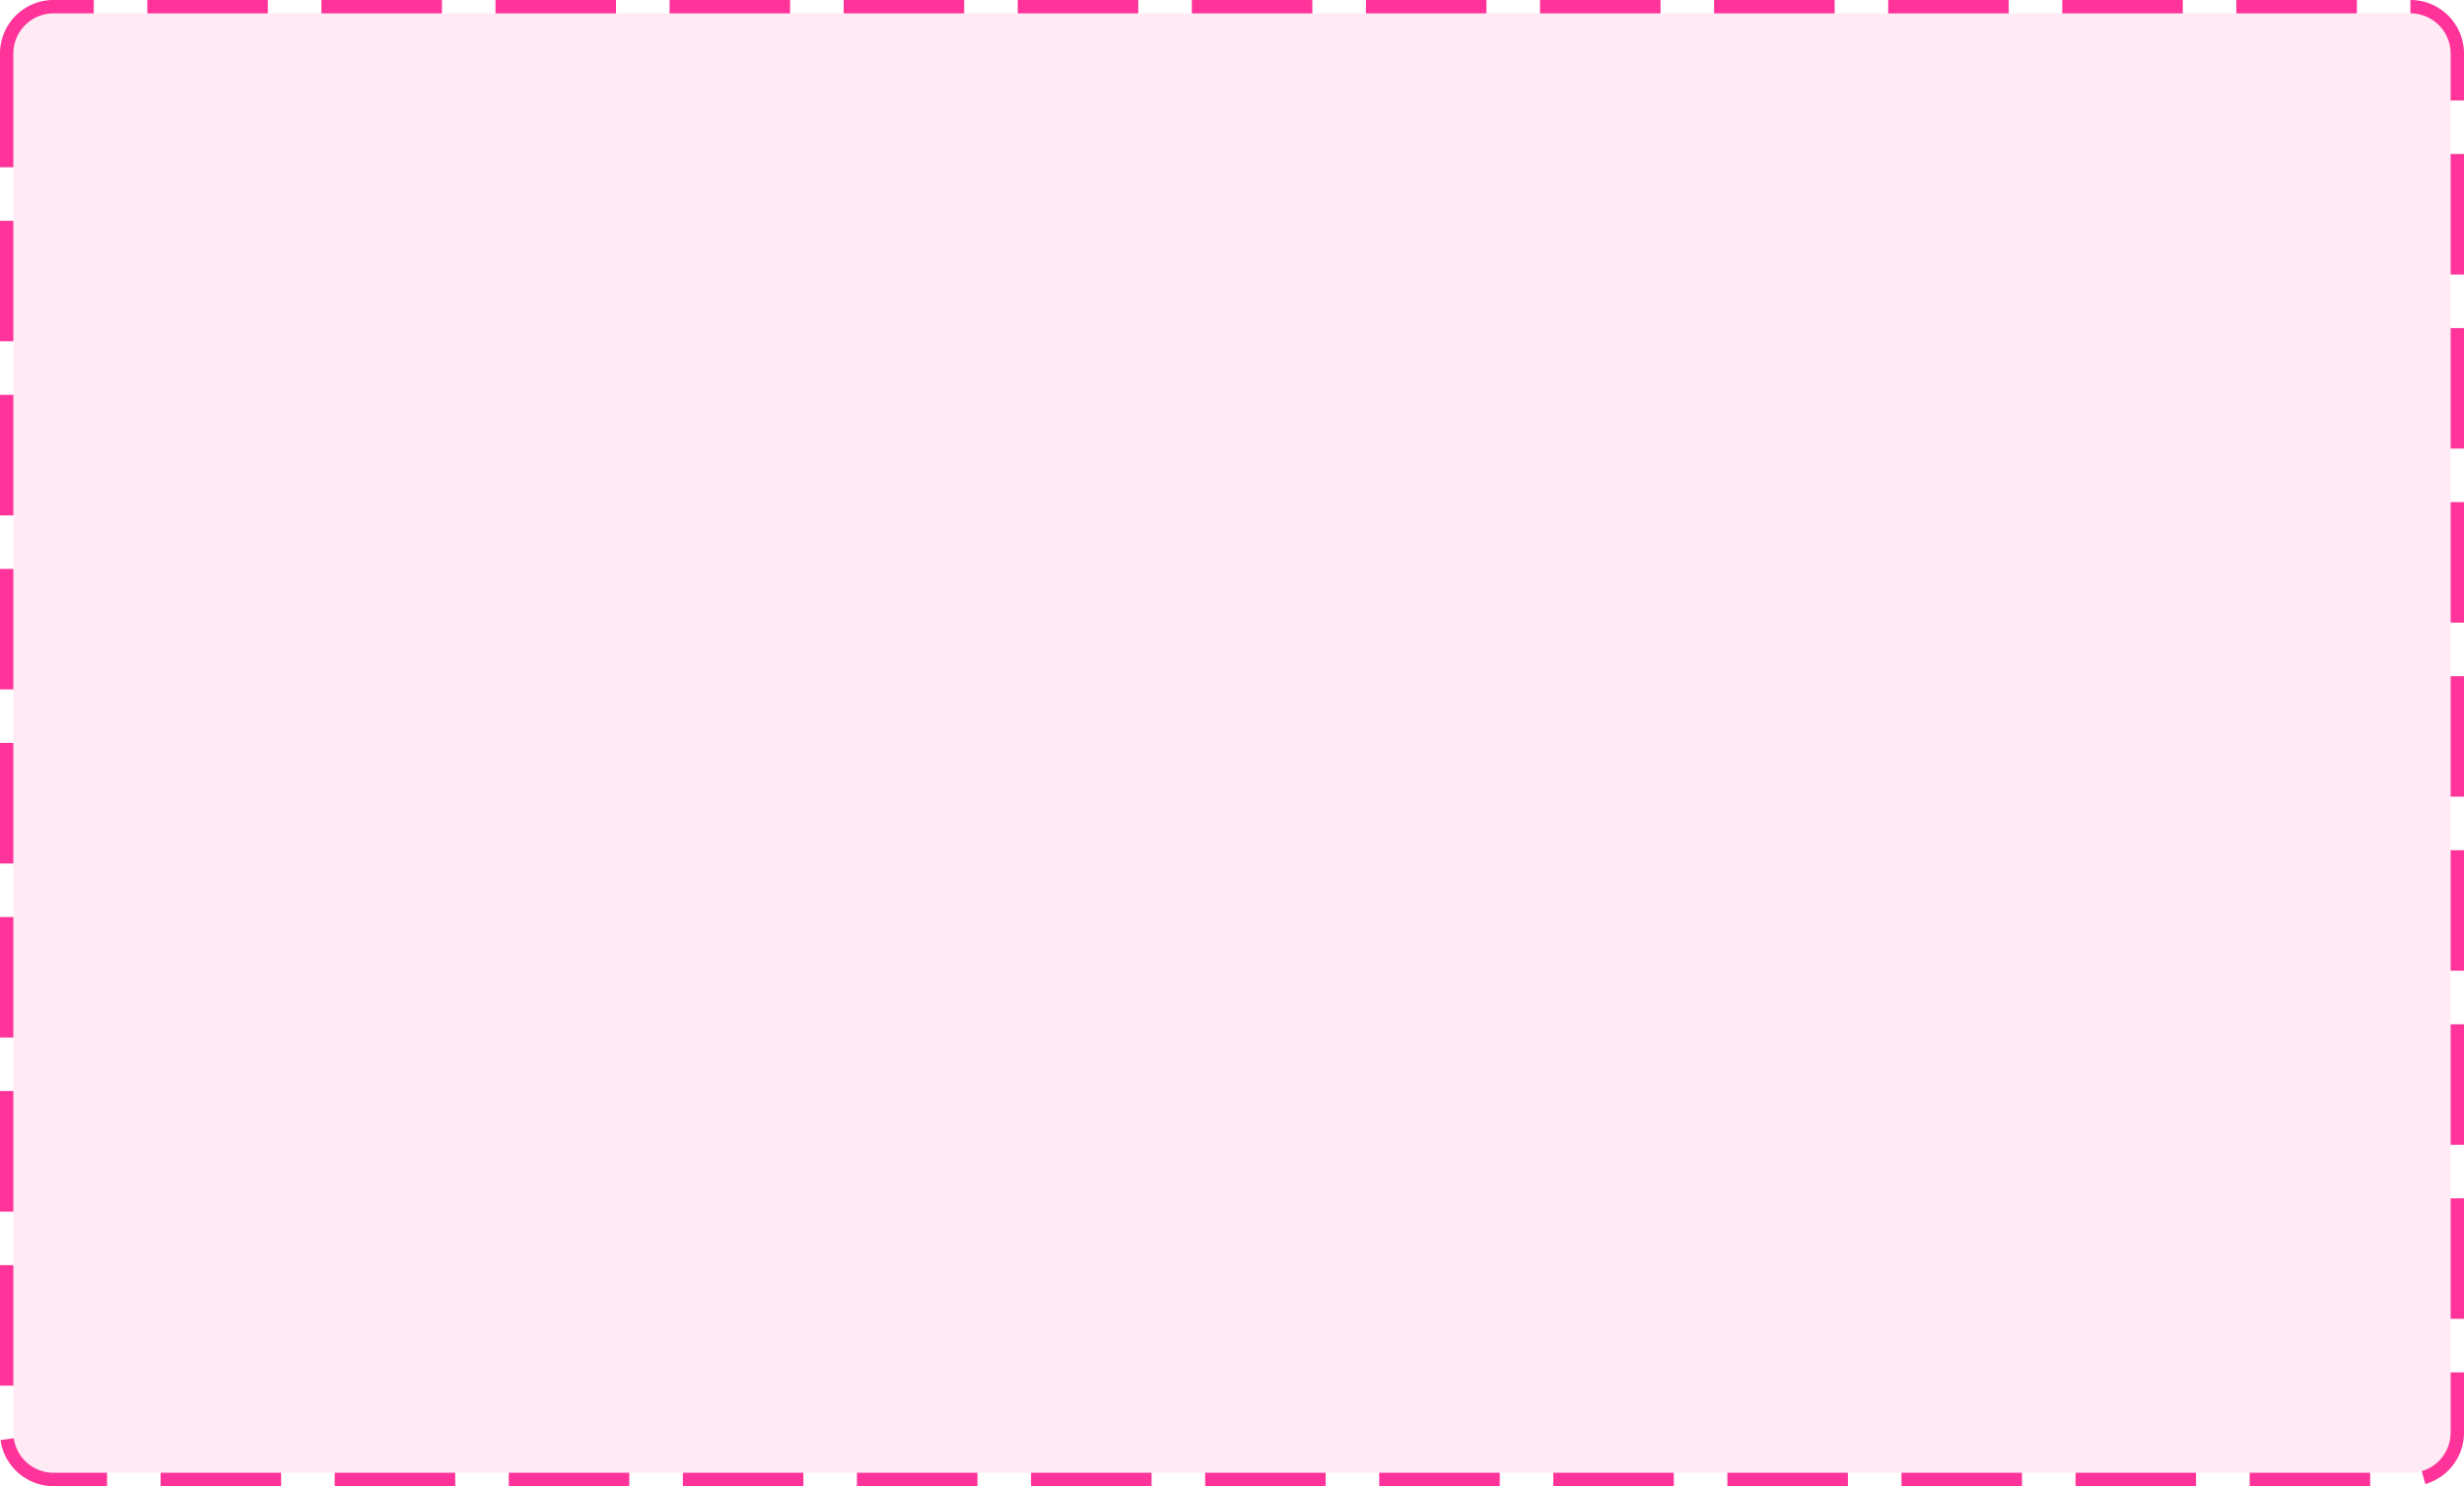 ﻿<?xml version="1.0" encoding="utf-8"?>
<svg version="1.1" xmlns:xlink="http://www.w3.org/1999/xlink" width="184px" height="111px" xmlns="http://www.w3.org/2000/svg">
  <g transform="matrix(1 0 0 1 -3966 -545 )">
    <path d="M 3967 549  A 3 3 0 0 1 3970 546 L 4146 546  A 3 3 0 0 1 4149 549 L 4149 652  A 3 3 0 0 1 4146 655 L 3970 655  A 3 3 0 0 1 3967 652 L 3967 549  Z " fill-rule="nonzero" fill="#ff3399" stroke="none" fill-opacity="0.098" />
    <path d="M 3966.5 549  A 3.5 3.5 0 0 1 3970 545.5 L 4146 545.5  A 3.5 3.5 0 0 1 4149.5 549 L 4149.5 652  A 3.5 3.5 0 0 1 4146 655.5 L 3970 655.5  A 3.5 3.5 0 0 1 3966.5 652 L 3966.5 549  Z " stroke-width="1" stroke-dasharray="9,4" stroke="#ff3399" fill="none" stroke-dashoffset="0.5" />
  </g>
</svg>